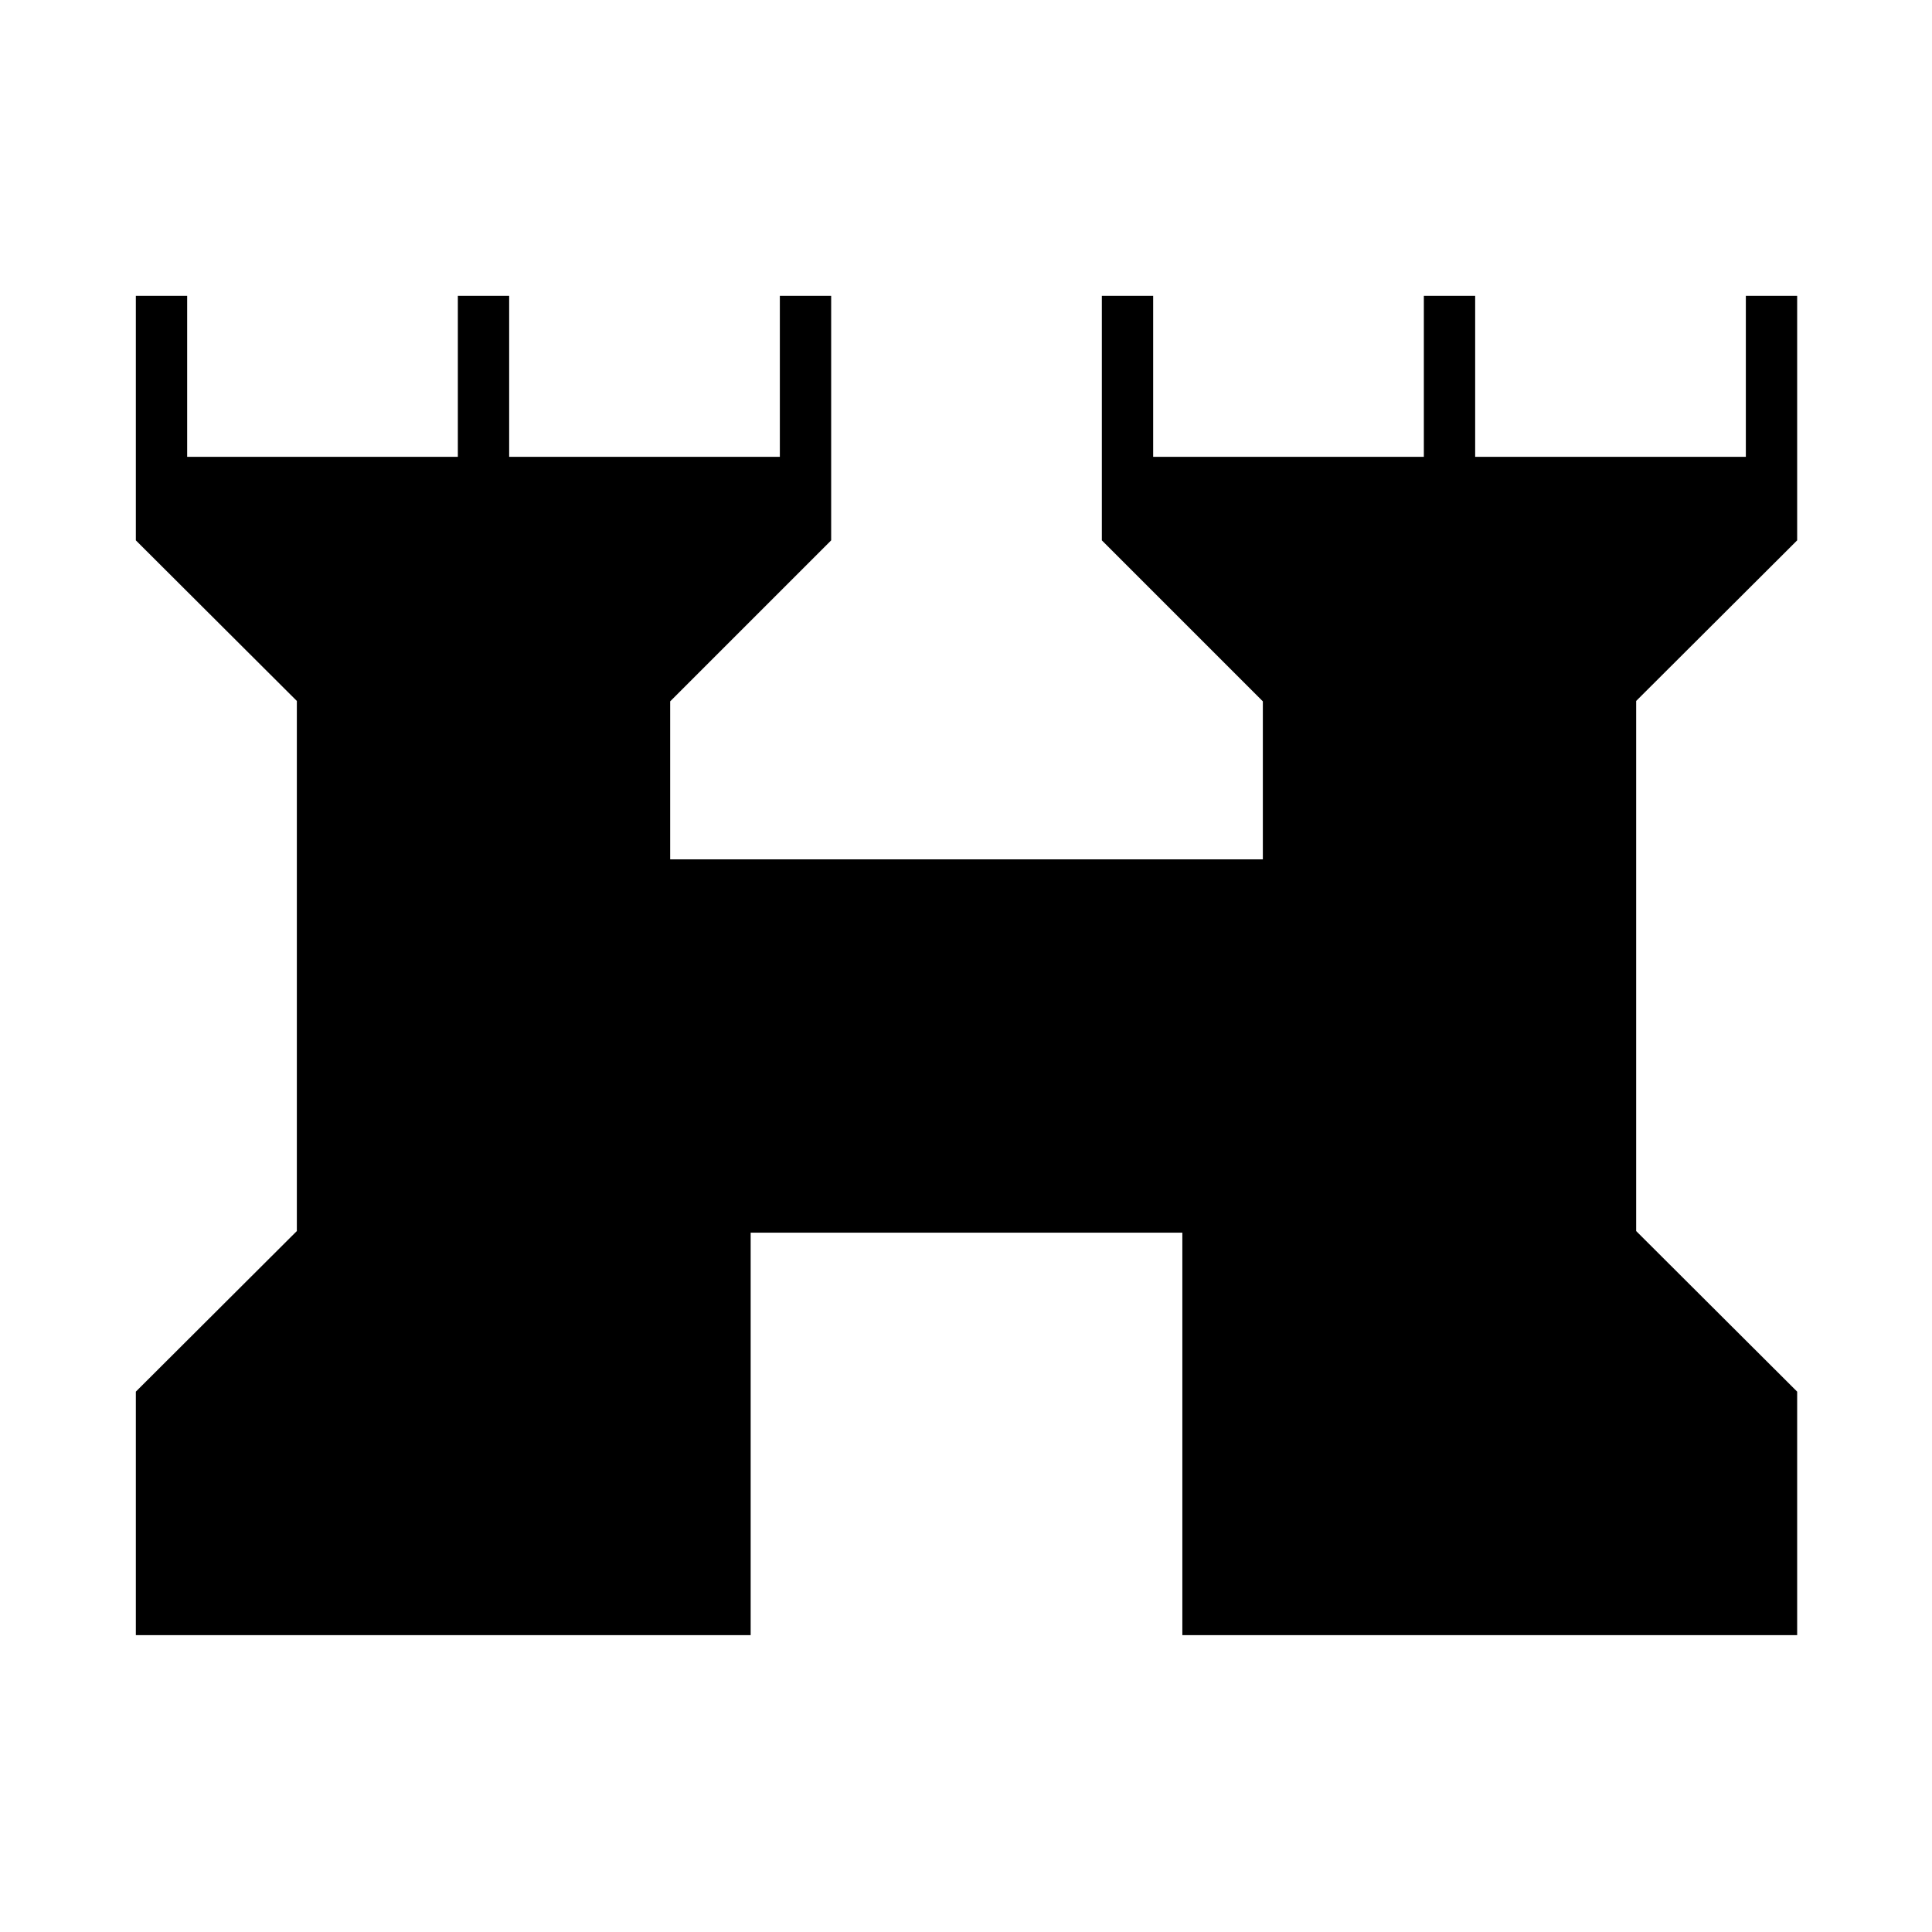 <svg xmlns="http://www.w3.org/2000/svg" height="24" viewBox="0 -960 960 960" width="24"><path d="M67.5-147.5v-121l80-79.8v-263.4l-80-79.8V-813H93v80h134.5v-80H253v80h134.5v-80H413v121.5l-80 80v78.5h294.5v-78.5l-80-80V-813H573v80h134.5v-80H733v80h134.5v-80H893v121.5l-80 79.8v263.4l80 79.8v121H587.5v-200H373v200H67.5Z"/></svg>